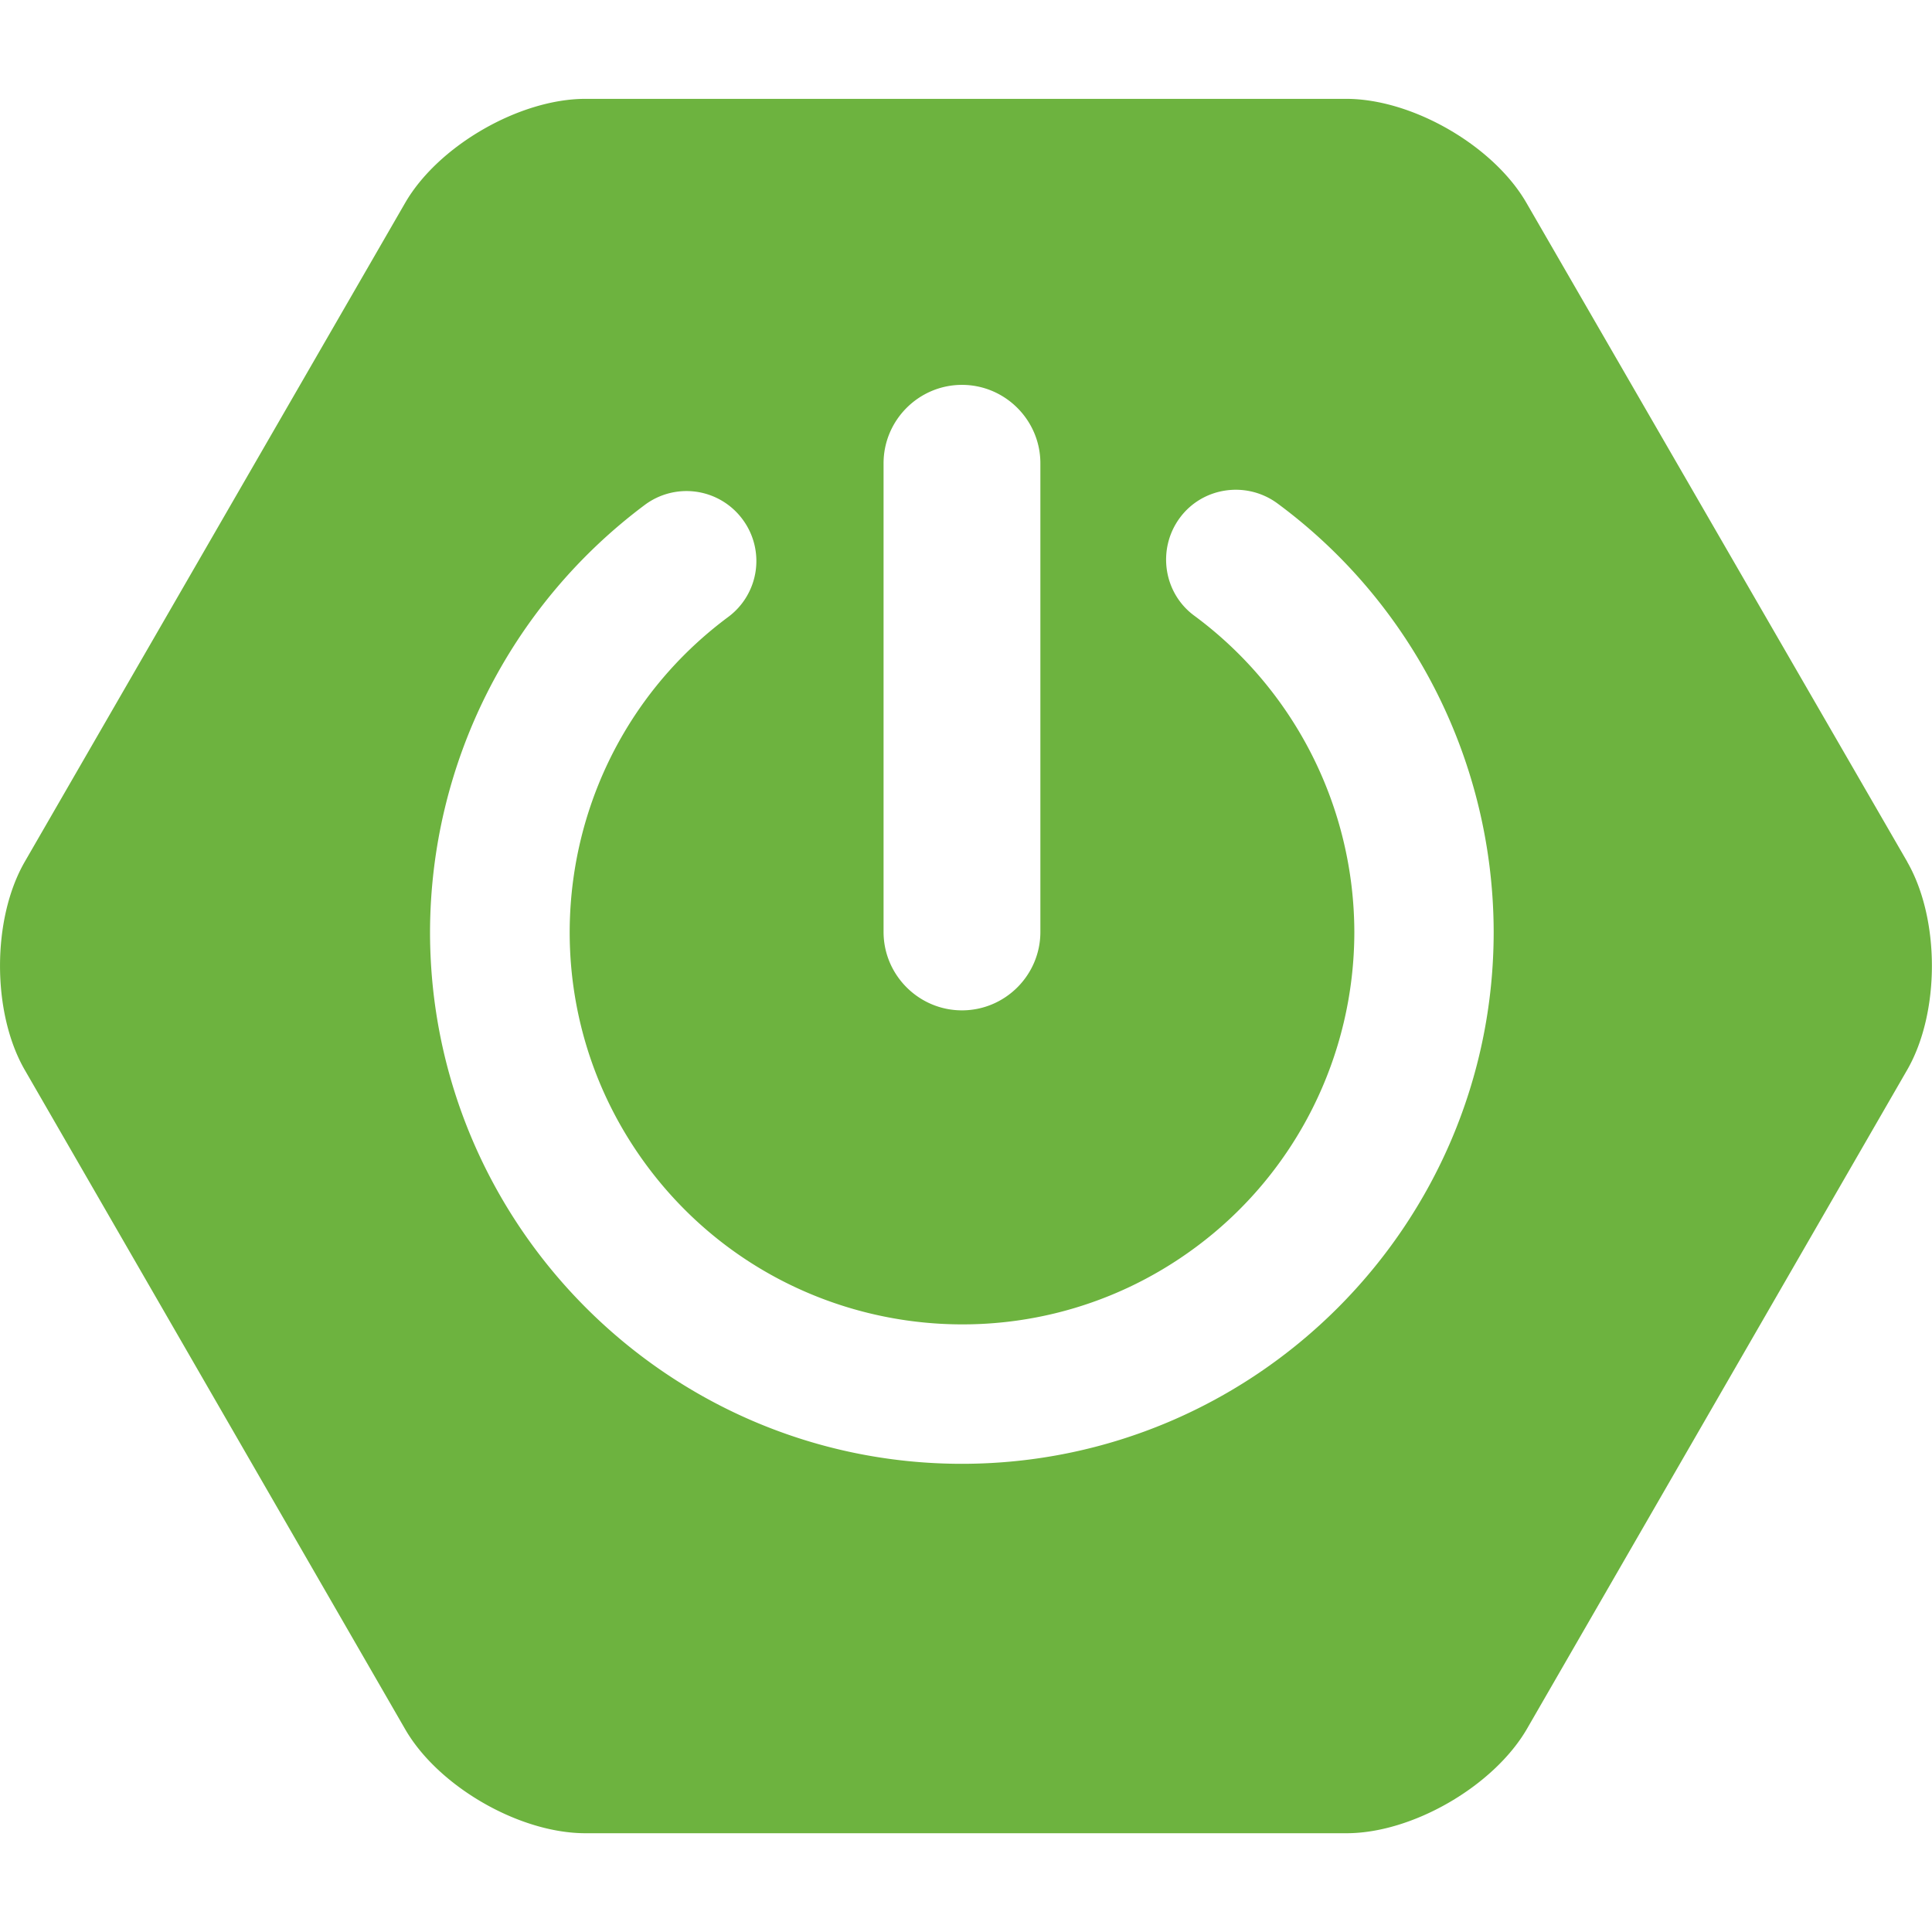 <svg role="img" viewBox="0 0 24 24" xmlns="http://www.w3.org/2000/svg"><style>path { fill: #6DB33F; }</style><title>Spring Boot</title><path d="m23.693 10.706-4.73-8.184c-.409-.711-1.417-1.294-2.24-1.294H7.272c-.819.0-1.831.584-2.24 1.294L.307 10.706c-.409.711-.409 1.873.0 2.584l4.725 8.189c.409.711 1.417 1.294 2.24 1.294h9.455c.819.0 1.826-.584 2.24-1.294l4.725-8.189c.409-.711.409-1.873.0-2.584zM10.976 5.755c0-.536.438-.974.974-.974s.974.438.974.974v5.822c0 .537-.438.974-.974.974s-.974-.438-.974-.974zm.974 12.429c-3.643.0-6.608-2.965-6.608-6.608.005-2.09.993-4.052 2.668-5.304a.866.866.0 011.214.179.866.866.0 01-.179 1.214c-2.16 1.605-2.612 4.659-1.007 6.819 1.605 2.16 4.659 2.612 6.819 1.007 1.238-.918 1.967-2.372 1.967-3.916a4.897 4.897.0 00-1.986-3.925c-.386-.282-.466-.828-.184-1.214.282-.386.828-.466 1.214-.183 1.69 1.247 2.683 3.224 2.687 5.323.0 3.647-2.965 6.608-6.608 6.608z"/></svg>